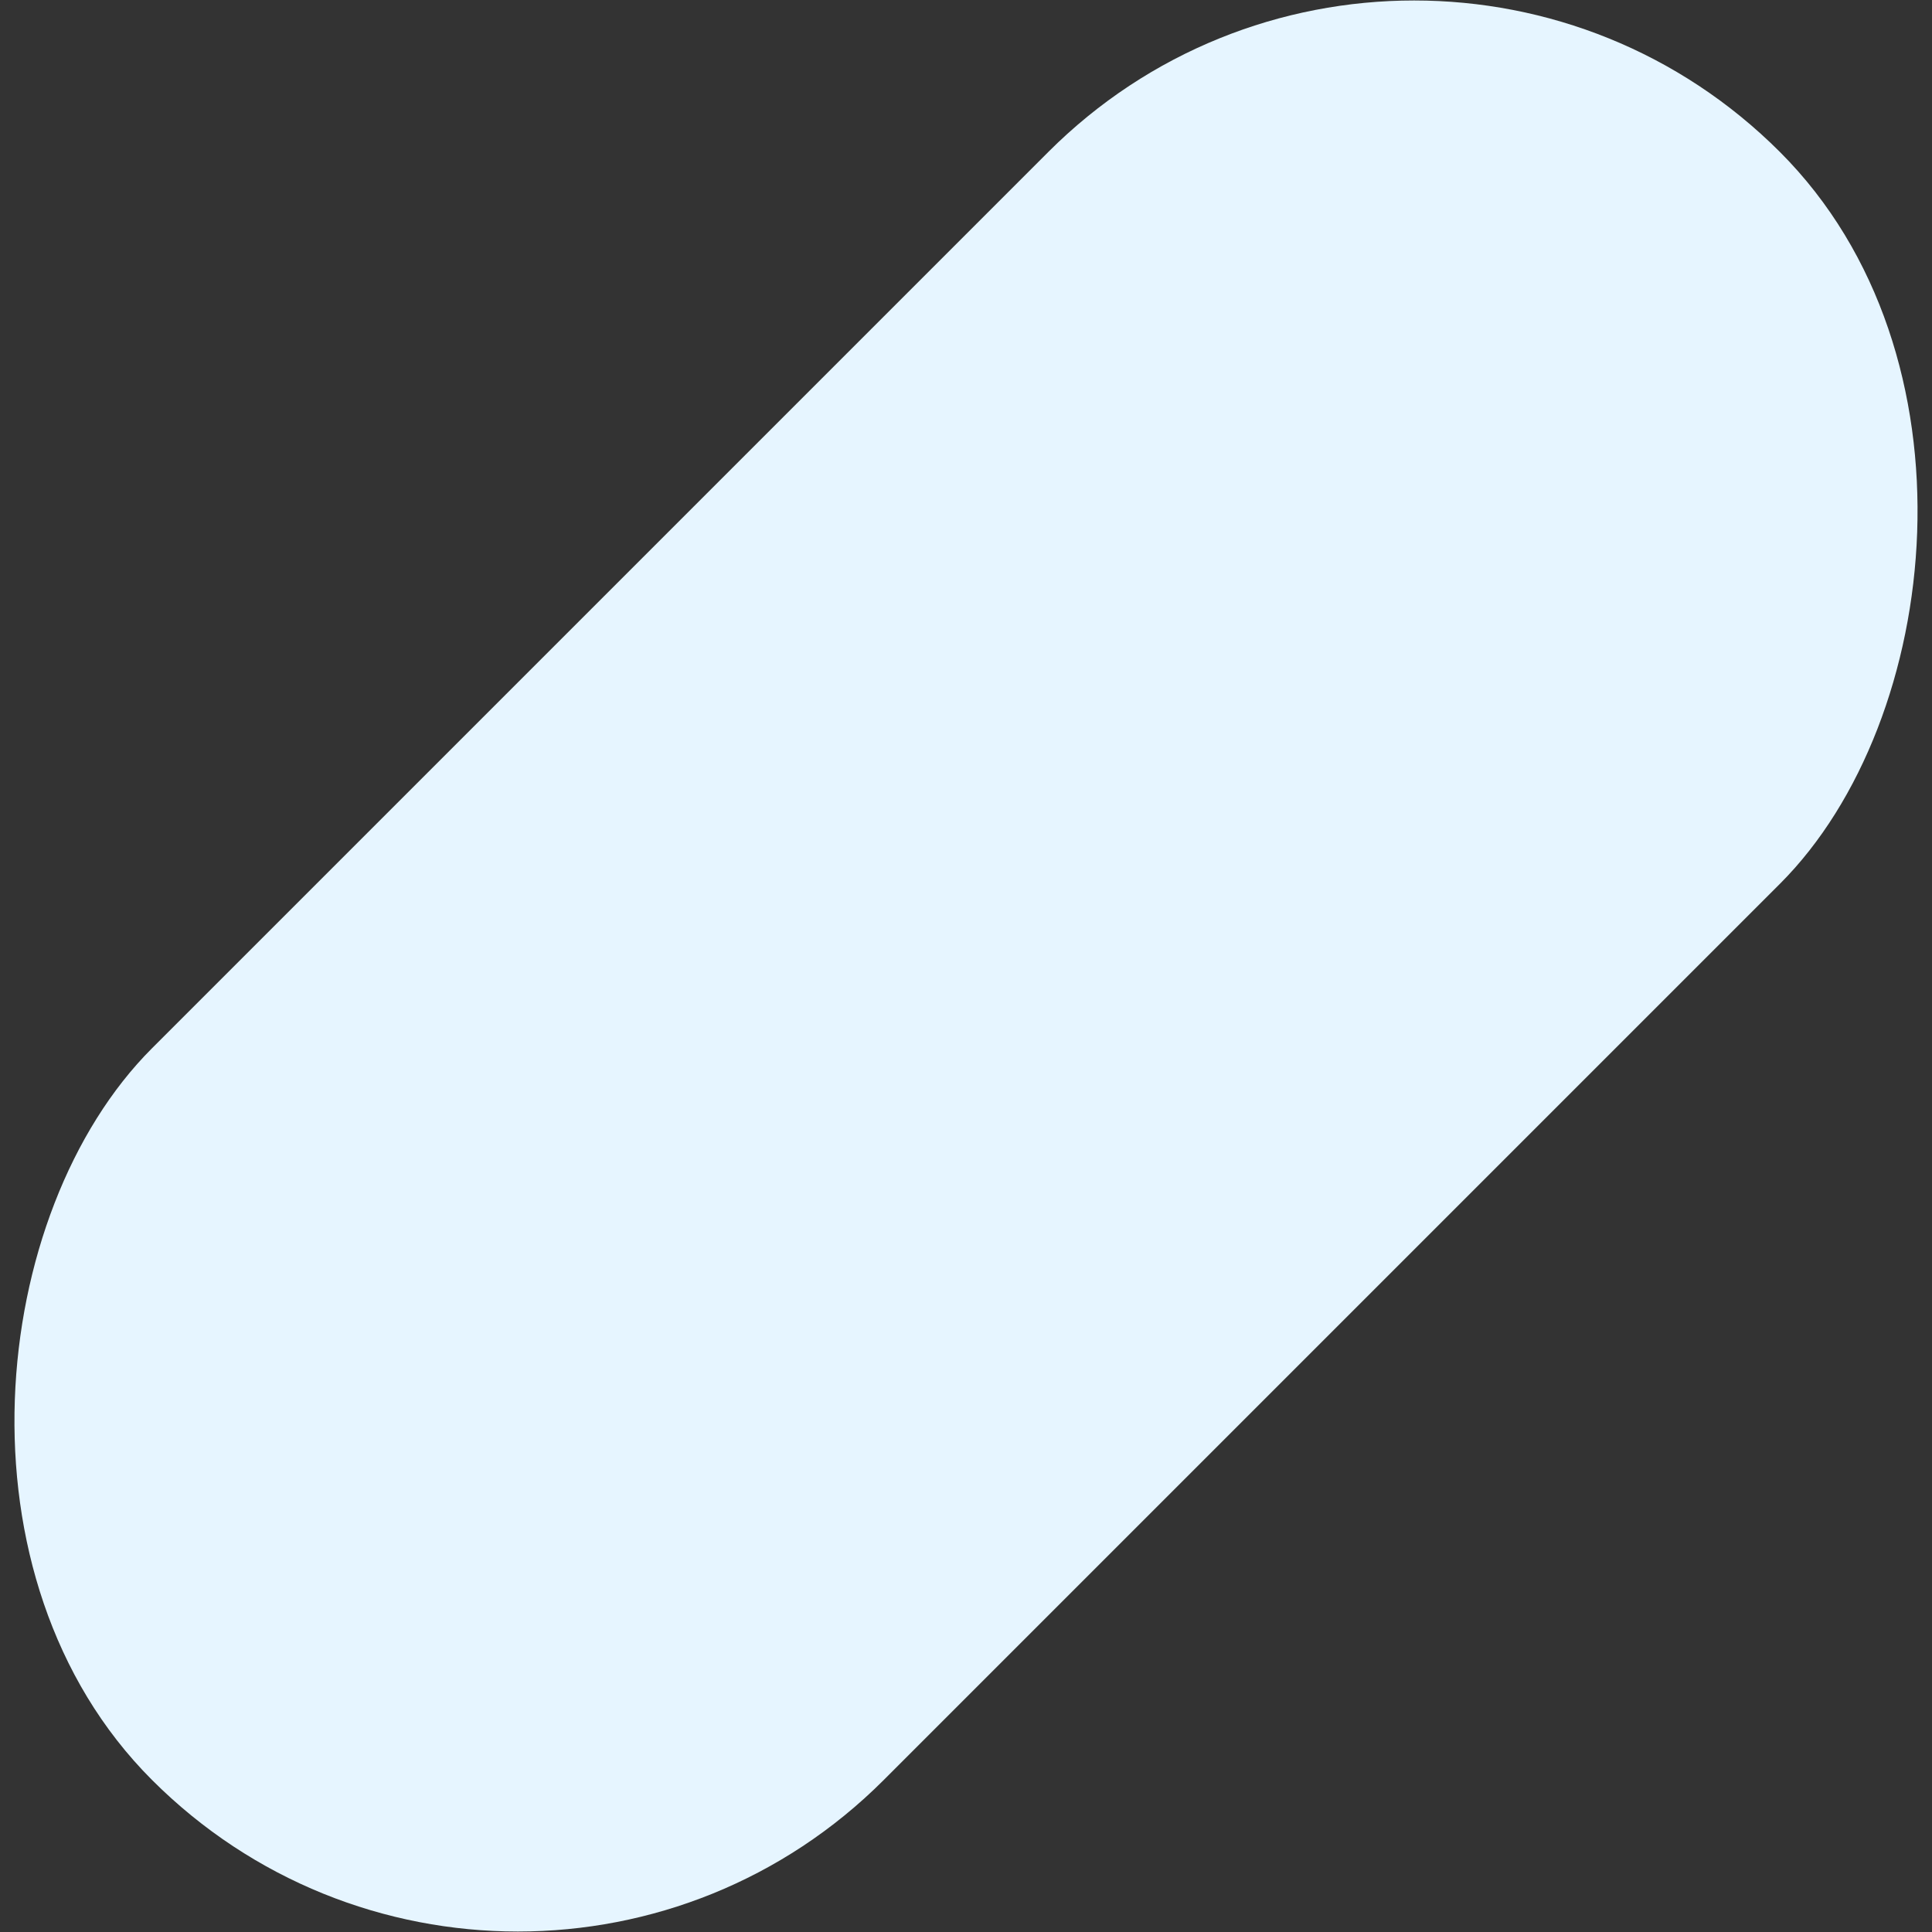 <svg xmlns="http://www.w3.org/2000/svg" width="814" height="814"><rect width="100%" height="100%" fill="#333333" stroke="none"/><rect width="436" height="970" x="774" y="-62" fill="#e6f5ff" fill-rule="evenodd" rx="218" transform="rotate(45 718.814 -291.157)"/></svg>

